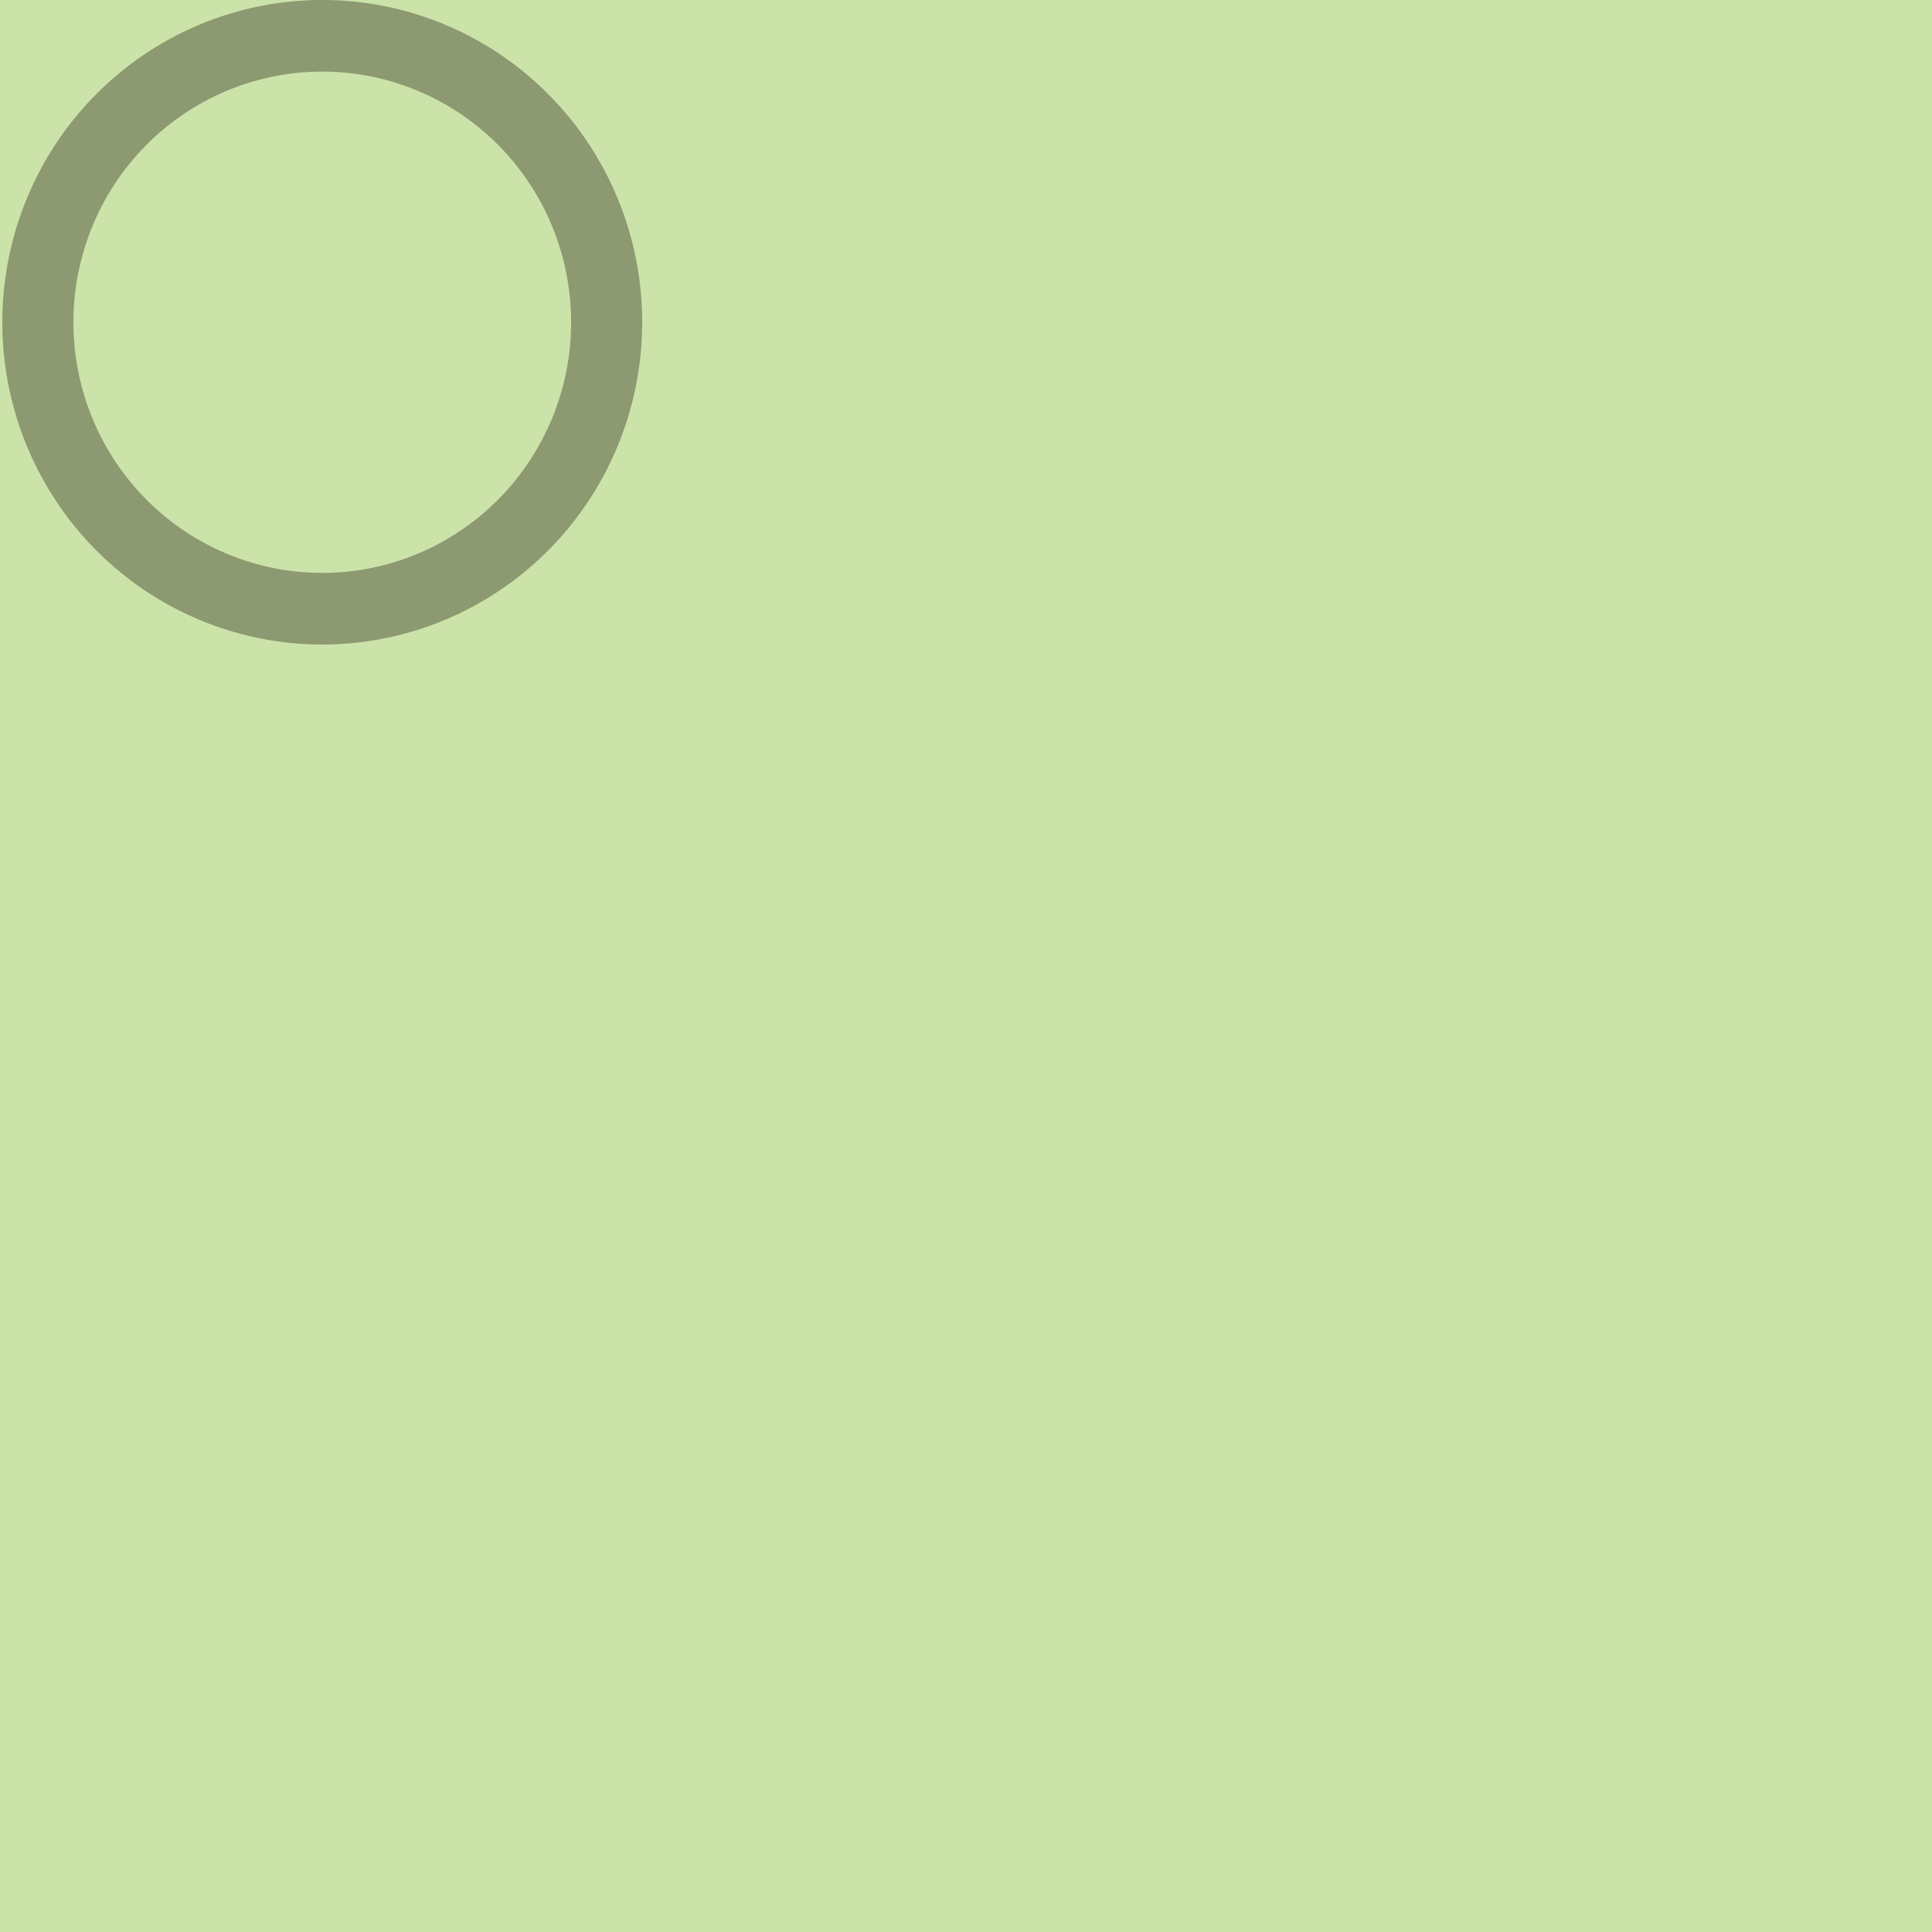 <svg xmlns="http://www.w3.org/2000/svg" viewBox="0 0 15 15" height="15" width="15"><title>orchard.svg</title><rect fill="none" x="0" y="0" width="15" height="15"></rect><rect x="0" y="0" width="15" height="15" rx="0" ry="0" fill="#cbe3a9"></rect><path fill="#8c9971" transform="translate(0 0)" d="m 2.502,1.3533645e-7 a 2.484,2.502 0 1 1 0,5.004 2.484,2.502 0 0 1 0,-5.004 z m 0,0.556 a 1.932,1.946 0 1 0 0,3.892 1.932,1.946 0 0 0 0,-3.892 z"></path></svg>